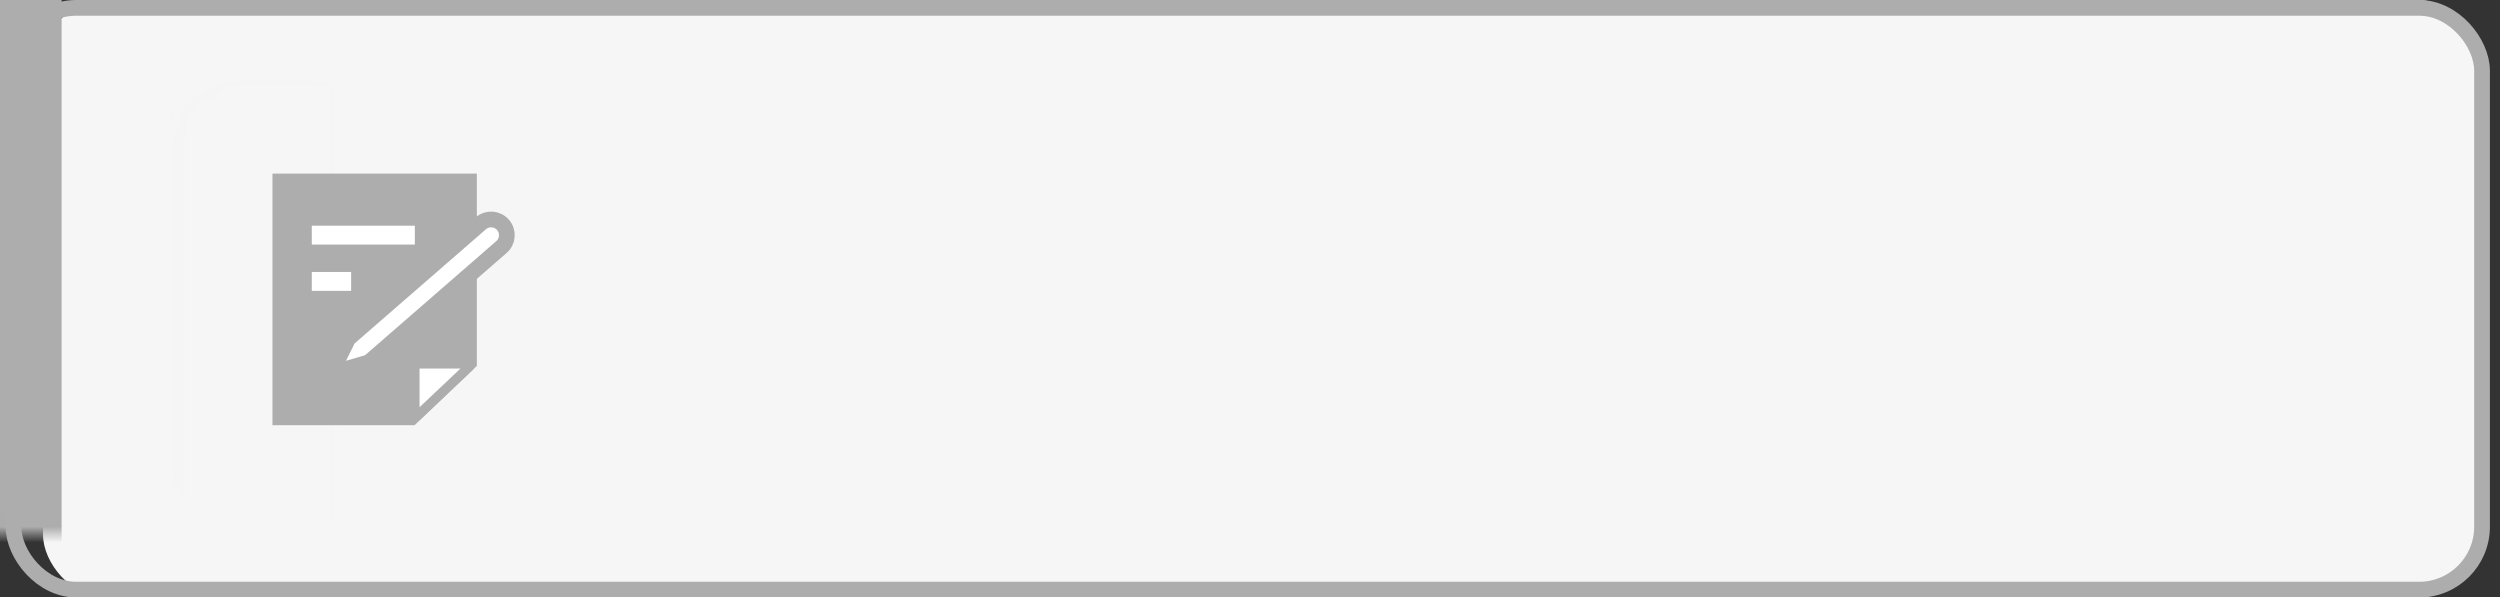 <?xml version="1.0" encoding="UTF-8"?>
<svg width="159px" height="38px" viewBox="0 0 159 38" version="1.1" xmlns="http://www.w3.org/2000/svg" xmlns:xlink="http://www.w3.org/1999/xlink">
    <rect x="0" y="0" width="159" height="38" fill="#333333" stroke="none"/>
    <!-- Generator: Sketch 54.1 (76490) - https://sketchapp.com -->
    <title>起草节点未开始</title>
    <desc>Created with Sketch.</desc>
    <defs>
        <rect id="path-1" x="0.358" y="0" width="158" height="38" rx="4"></rect>
    </defs>
    <g id="起草节点未开始" stroke="none" stroke-width="1" fill="none" fill-rule="evenodd">
        <g id="编组-92">
            <rect id="矩形复制-105" fill="#F6F6F6" x="2.736" y="0" width="155" height="38" rx="4"></rect>
            <g id="编组-4复制-23">
                <g id="矩形复制-26">
                    <mask id="mask-2" fill="white">
                        <use xlink:href="#path-1"></use>
                    </mask>
                    <rect stroke="#ADADAD" x="0.858" y="0.5" width="157" height="37" rx="4"></rect>
                    <rect id="矩形" fill="#ADADAD" mask="url(#mask-2)" x="-5.203" y="-4" width="9.122" height="47.5"></rect>
                    <rect id="矩形" fill="#ADADAD" opacity="0.1" mask="url(#mask-2)" x="10.5" y="5" width="28" height="28" rx="4"></rect>
                </g>
                <g id="编组-69复制-6" transform="translate(14.829, 9)">
                    <rect id="矩形复制-70" x="0" y="0" width="20" height="20"></rect>
                    <g id="编组-68" transform="translate(2.5, 2.043)">
                        <polygon id="矩形复制-71" fill="#ADADAD" points="0 0 13 0 13 12.226 9.038 16 0 16"></polygon>
                        <path d="M4.821,10.488 L13.251,3.16 C13.668,2.798 14.299,2.842 14.662,3.259 L14.662,3.259 C15.024,3.675 14.98,4.307 14.563,4.669 L6.133,11.998 L4.159,12.575 C4.053,12.606 3.942,12.546 3.911,12.44 C3.896,12.391 3.901,12.34 3.923,12.295 L4.821,10.488 Z" id="矩形复制-72" stroke="#ADADAD" fill="#FFFFFF"></path>
                        <path d="M2.5,3.911 L9.054,3.911" id="路径-46复制-2" stroke="#FFFFFF" stroke-width="1.2"></path>
                        <path d="M2.5,6.855 L5.004,6.855" id="路径-46复制-3" stroke="#FFFFFF" stroke-width="1.2"></path>
                        <path d="M9.223,15.391 L12.53,12.268 C12.57,12.23 12.572,12.166 12.534,12.126 C12.515,12.106 12.488,12.095 12.461,12.095 L9.054,12.095 L9.054,15.319 C9.054,15.374 9.099,15.419 9.154,15.419 C9.18,15.419 9.204,15.409 9.223,15.391 Z" id="路径-46" stroke="#ADADAD" stroke-width="0.6" fill="#FFFFFF"></path>
                    </g>
                </g>
            </g>
        </g>
    </g>
</svg>